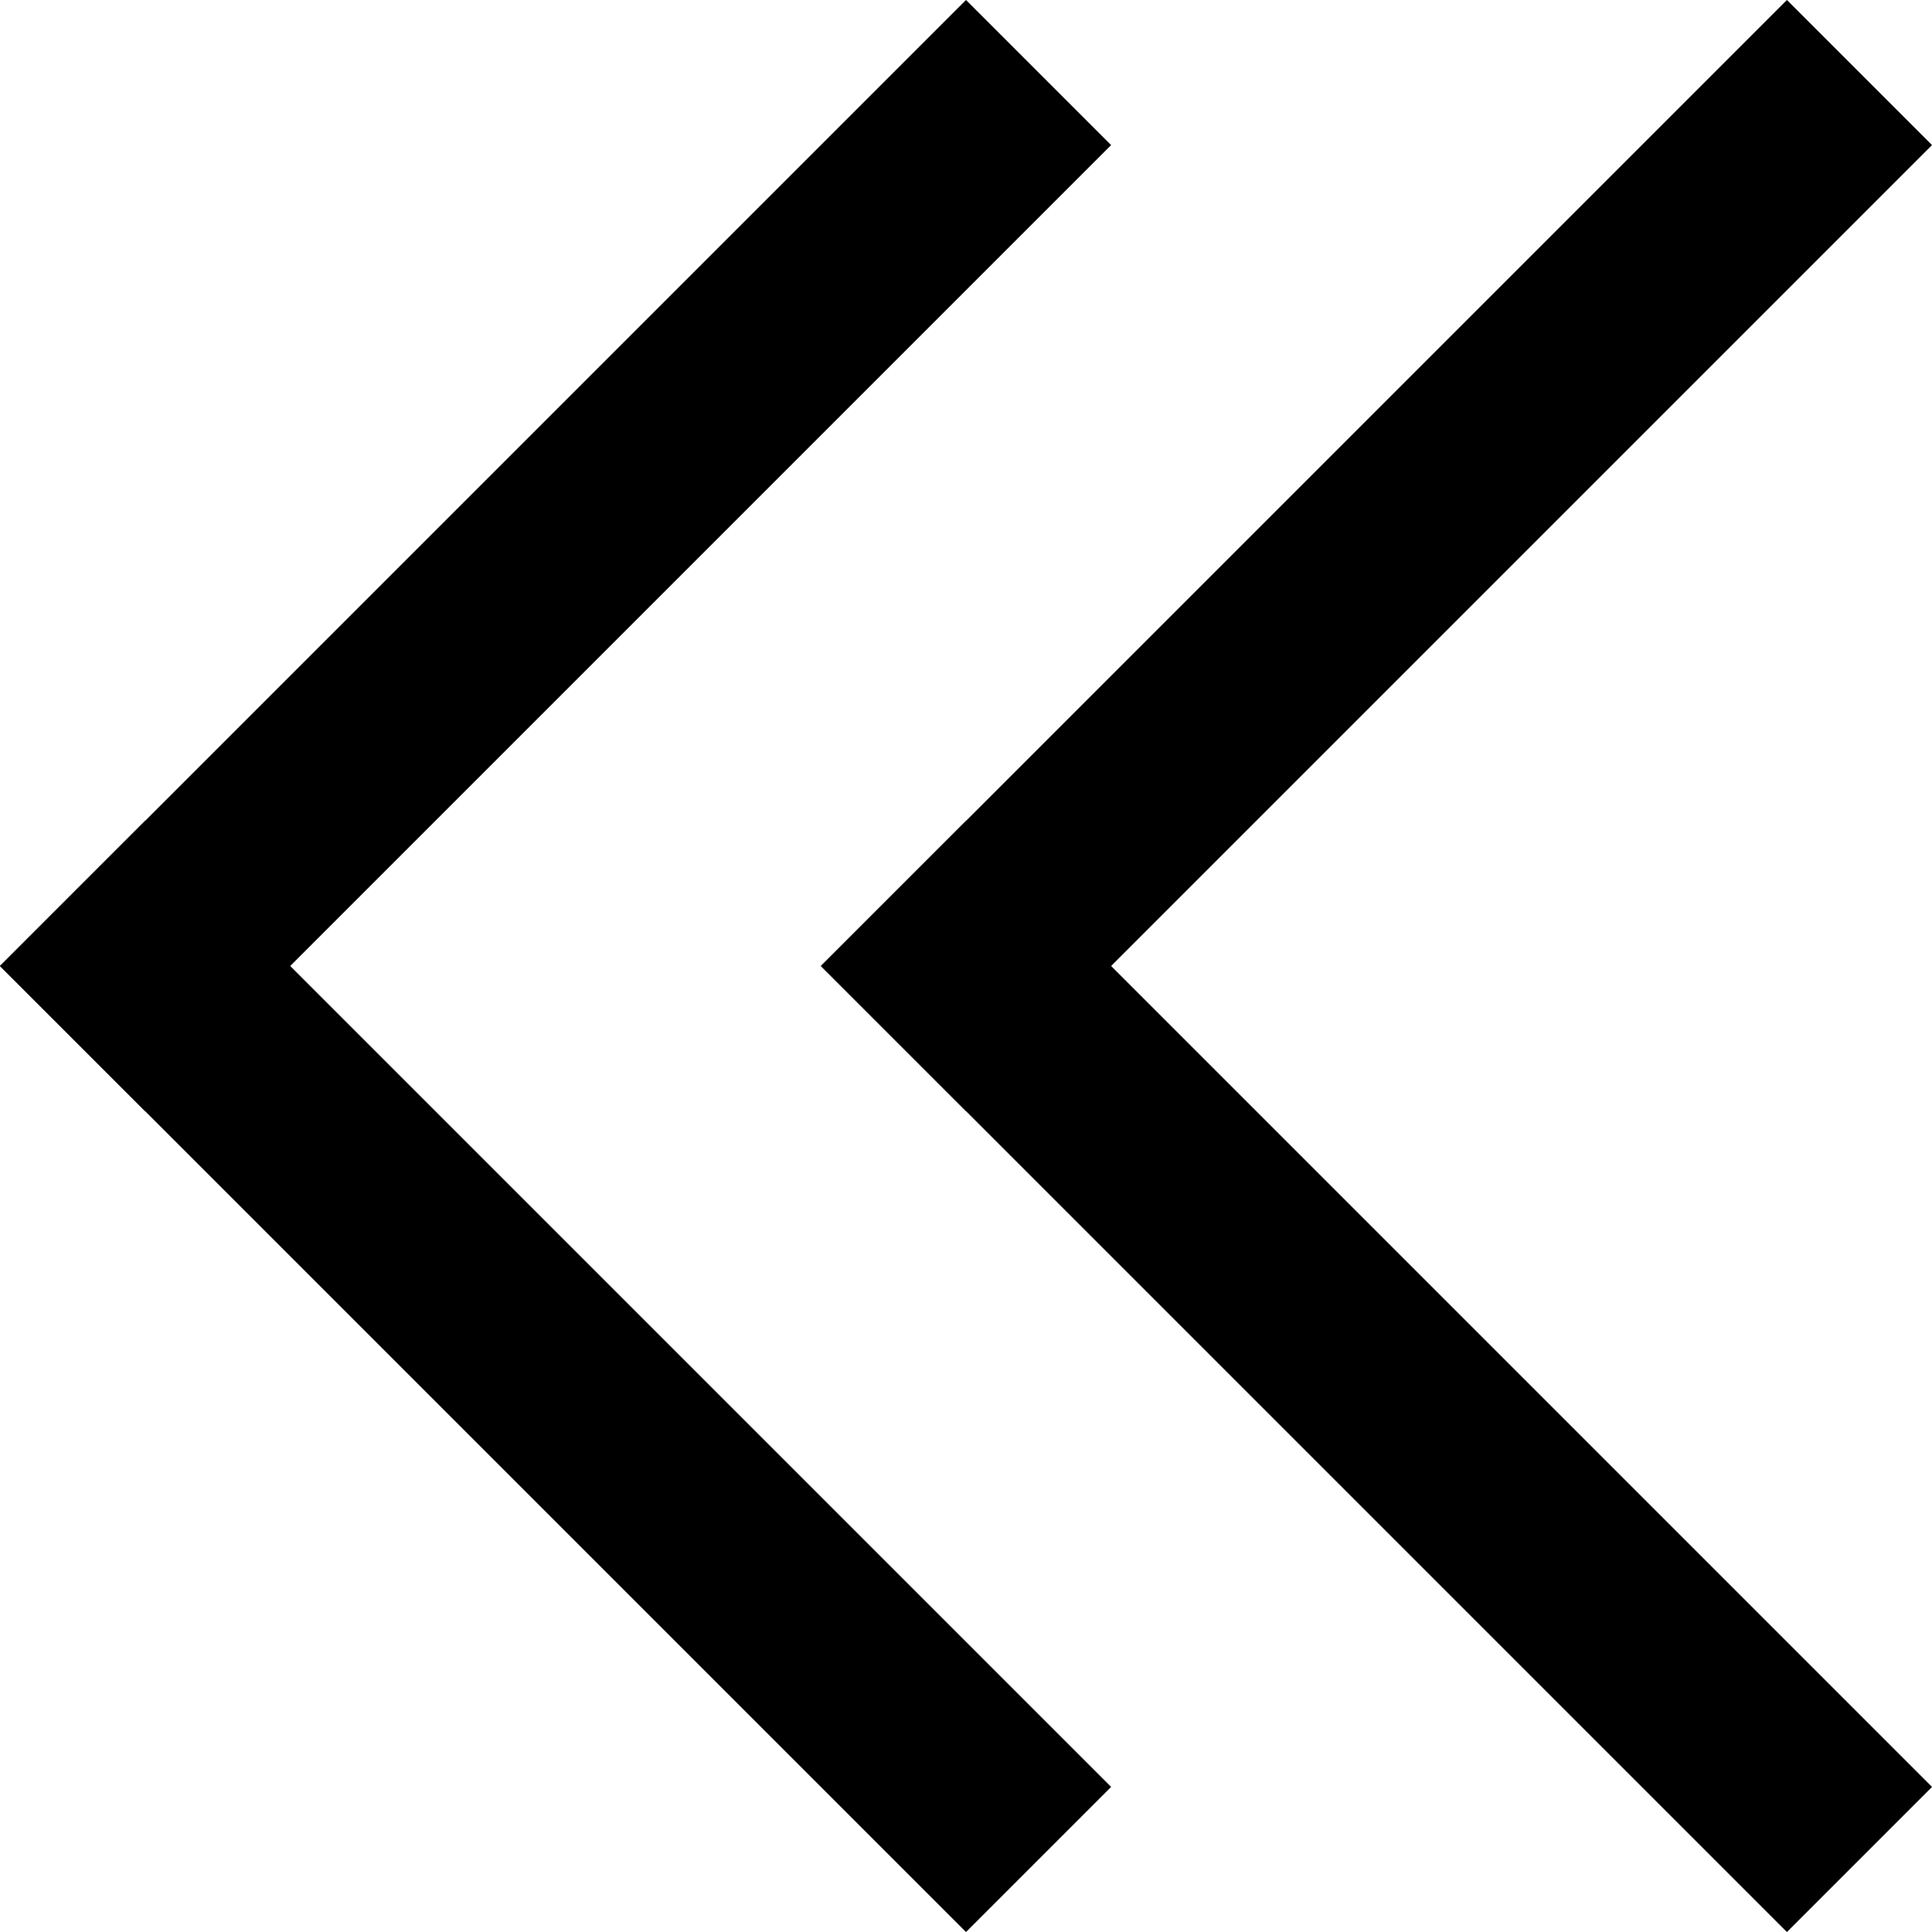 <svg xmlns="http://www.w3.org/2000/svg" width="9.414" height="9.414" viewBox="0 0 9.414 9.414">
  <g id="Group_15601" data-name="Group 15601" transform="translate(-328.293 -1920.793)">
    <g id="Group_15598" data-name="Group 15598" transform="translate(381.5 1572) rotate(90)">
      <line id="Line_61" data-name="Line 61" x2="4" y2="4" transform="translate(349.5 48.5)" fill="none" stroke="#000" stroke-linecap="square" stroke-width="1"/>
      <line id="Line_62" data-name="Line 62" x1="4" y2="4" transform="translate(353.5 48.5)" fill="none" stroke="#000" stroke-linecap="square" stroke-width="1"/>
    </g>
    <g id="Group_15600" data-name="Group 15600" transform="translate(385.5 1572) rotate(90)">
      <line id="Line_61-2" data-name="Line 61" x2="4" y2="4" transform="translate(349.5 48.5)" fill="none" stroke="#000" stroke-linecap="square" stroke-width="1"/>
      <line id="Line_62-2" data-name="Line 62" x1="4" y2="4" transform="translate(353.5 48.5)" fill="none" stroke="#000" stroke-linecap="square" stroke-width="1"/>
    </g>
  </g>
</svg>

